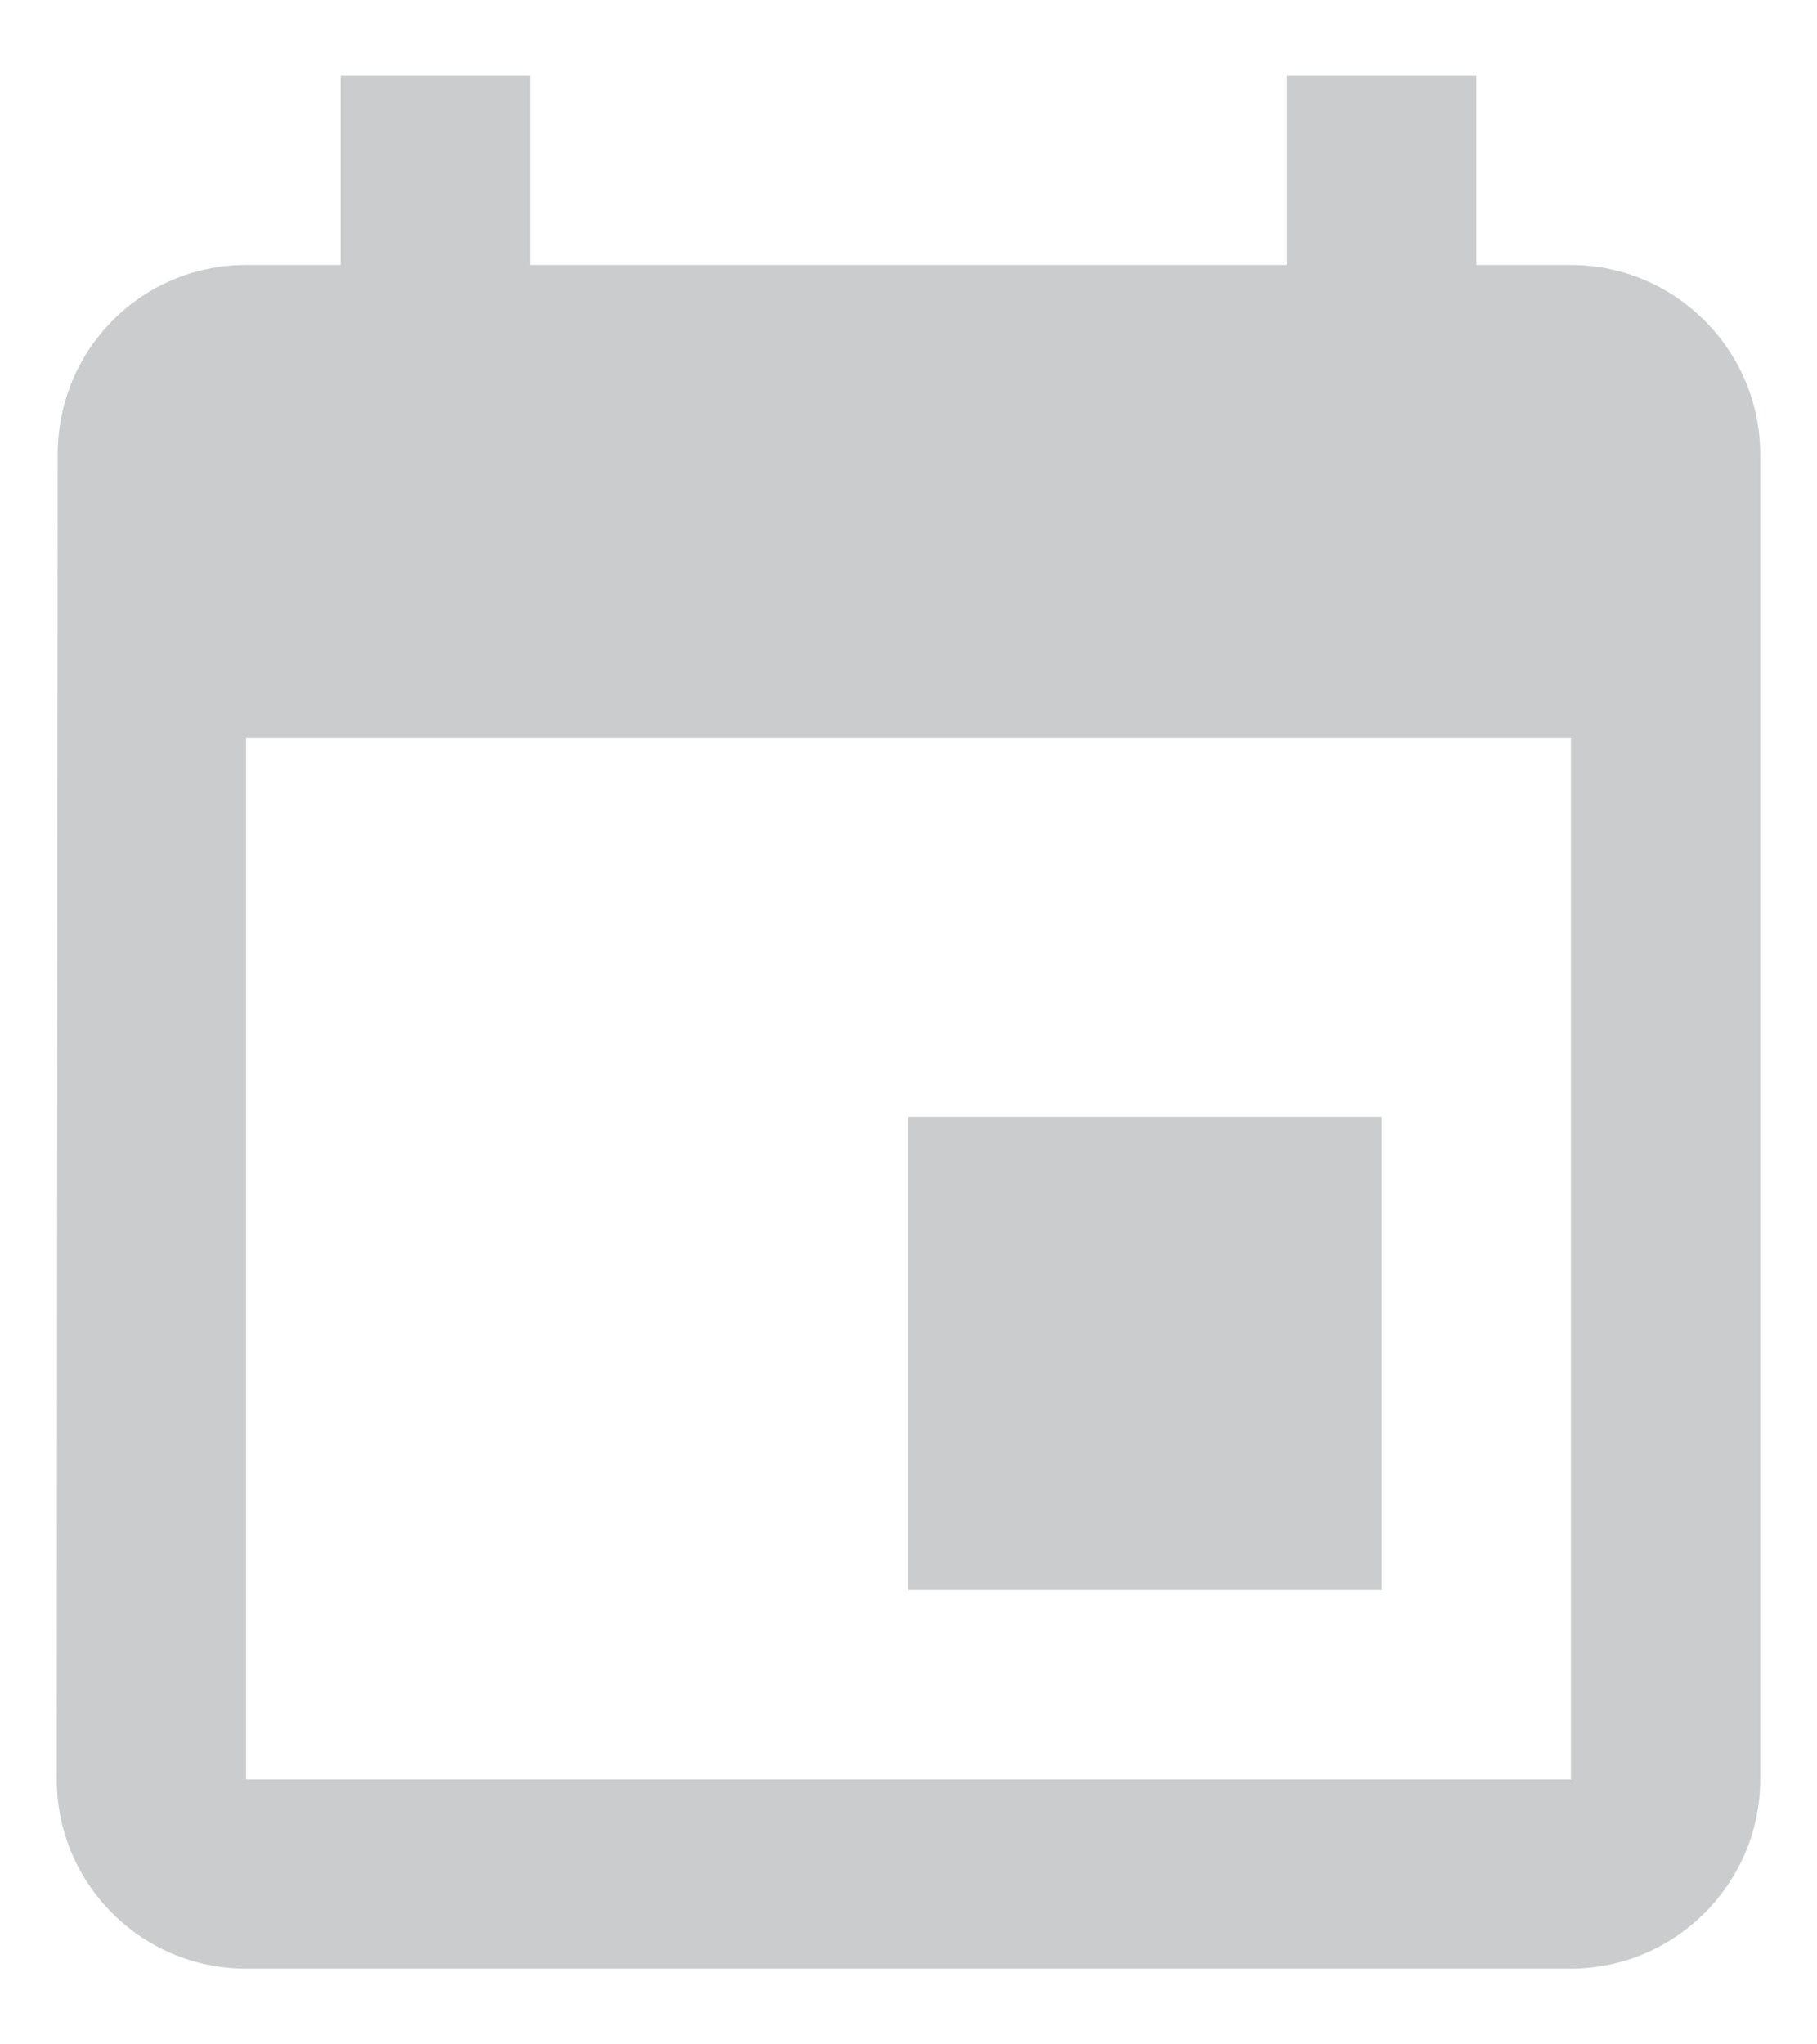 <?xml version="1.0" encoding="UTF-8"?>
<svg width="16px" height="18px" viewBox="0 0 16 18" version="1.1" xmlns="http://www.w3.org/2000/svg" xmlns:xlink="http://www.w3.org/1999/xlink">
    <!-- Generator: Sketch 53.2 (72643) - https://sketchapp.com -->
    <title>ico_calendar</title>
    <desc>Created with Sketch.</desc>
    <defs>
        <path d="M12.167,9.833 L8,9.833 L8,14 L12.167,14 L12.167,9.833 Z M11.333,0.667 L11.333,2.333 L4.667,2.333 L4.667,0.667 L3,0.667 L3,2.333 L2.167,2.333 C1.242,2.333 0.508,3.083 0.508,4 L0.5,15.667 C0.5,16.583 1.242,17.333 2.167,17.333 L13.833,17.333 C14.75,17.333 15.5,16.583 15.5,15.667 L15.5,4 C15.5,3.083 14.75,2.333 13.833,2.333 L13,2.333 L13,0.667 L11.333,0.667 Z M13.833,15.667 L2.167,15.667 L2.167,6.5 L13.833,6.5 L13.833,15.667 Z" id="path-1"></path>
    </defs>
    <g id="Page-1" stroke="none" stroke-width="1" fill="none" fill-rule="evenodd">
        <g id="StaffApi-4-Client-Dashboard-menu" transform="translate(-10, -362)">
            <g id="Group" transform="translate(8, 108)">
                <g id="ico_calendar" transform="translate(2, 254)">
                    <mask id="mask-2" fill="white">
                        <use xlink:href="#path-1"></use>
                    </mask>
                    <use id="path-1" fill="#CBCCCE" xlink:href="#path-1"></use>
                </g>
            </g>
        </g>
    </g>
</svg>